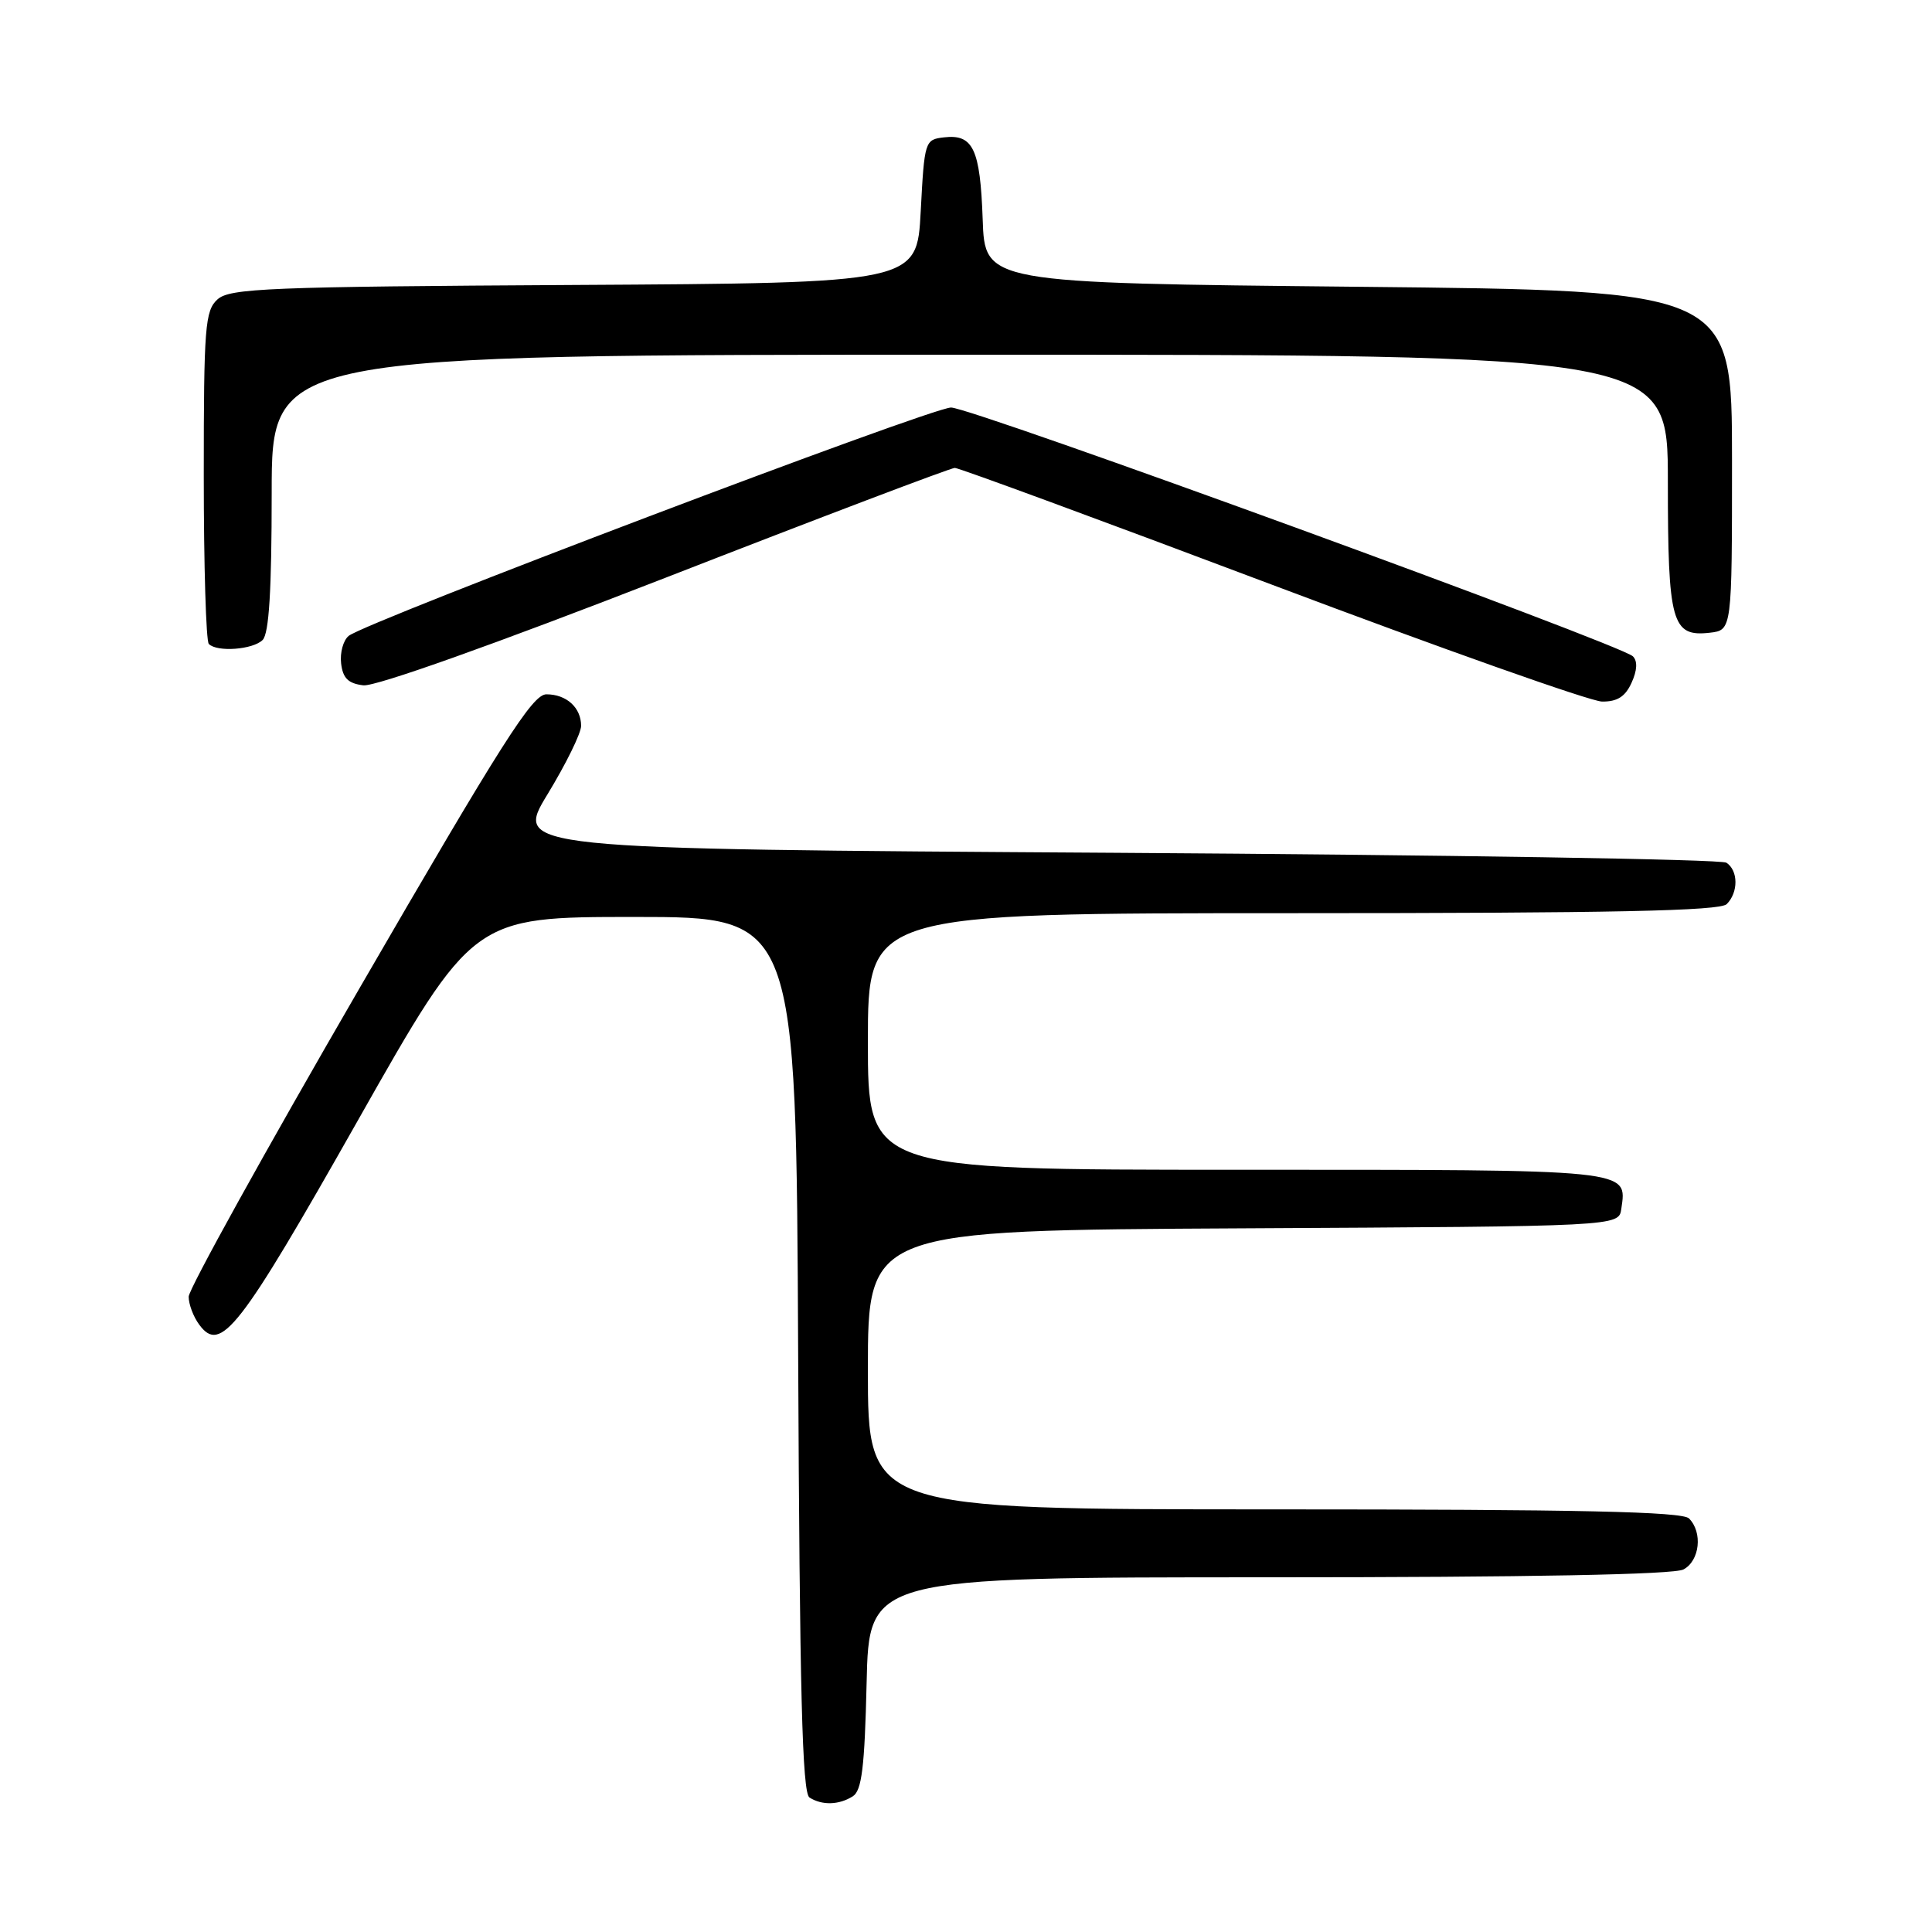 <?xml version="1.0" encoding="UTF-8" standalone="no"?>
<!DOCTYPE svg PUBLIC "-//W3C//DTD SVG 1.1//EN" "http://www.w3.org/Graphics/SVG/1.1/DTD/svg11.dtd" >
<svg xmlns="http://www.w3.org/2000/svg" xmlns:xlink="http://www.w3.org/1999/xlink" version="1.1" viewBox="0 0 256 256">
 <g >
 <path fill="currentColor"
d=" M 113.00 238.02 C 114.19 237.27 114.57 234.17 114.83 223.04 C 115.15 209.00 115.15 209.00 168.14 209.00 C 202.76 209.00 221.80 208.64 223.07 207.96 C 225.23 206.81 225.64 203.04 223.80 201.20 C 222.90 200.30 209.31 200.00 168.80 200.00 C 115.00 200.00 115.00 200.00 115.00 181.51 C 115.00 163.02 115.00 163.02 164.75 162.76 C 214.50 162.50 214.50 162.50 214.83 160.19 C 215.58 154.89 216.63 155.00 163.88 155.00 C 115.00 155.00 115.00 155.00 115.00 138.00 C 115.00 121.00 115.00 121.00 171.30 121.00 C 213.76 121.00 227.90 120.70 228.80 119.80 C 230.36 118.24 230.34 115.34 228.75 114.31 C 228.06 113.86 191.64 113.28 147.81 113.00 C 68.13 112.50 68.13 112.50 72.56 105.23 C 75.00 101.22 77.00 97.15 77.00 96.18 C 77.00 93.76 75.06 92.00 72.40 92.00 C 70.55 92.00 66.54 98.31 47.60 131.01 C 35.17 152.46 25.00 170.83 25.00 171.82 C 25.00 172.81 25.62 174.47 26.39 175.51 C 29.24 179.41 31.69 176.26 47.41 148.48 C 62.68 121.50 62.68 121.50 84.09 121.50 C 105.50 121.50 105.50 121.50 105.76 179.45 C 105.96 224.28 106.30 237.57 107.26 238.18 C 108.92 239.24 111.17 239.18 113.00 238.02 Z  M 216.19 90.47 C 216.94 88.83 217.00 87.60 216.37 86.97 C 214.79 85.39 128.77 54.00 126.02 54.00 C 123.40 54.00 48.46 82.41 46.20 84.26 C 45.48 84.85 45.03 86.49 45.20 87.91 C 45.43 89.87 46.14 90.57 48.15 90.81 C 49.76 90.99 65.38 85.43 88.17 76.56 C 108.72 68.55 125.98 62.00 126.52 62.00 C 127.06 62.00 145.95 68.96 168.50 77.46 C 191.05 85.96 210.75 92.94 212.27 92.96 C 214.29 92.99 215.36 92.31 216.19 90.47 Z  M 34.80 84.80 C 35.65 83.95 36.00 78.20 36.00 65.30 C 36.00 47.00 36.00 47.00 128.50 47.00 C 221.00 47.00 221.00 47.00 221.00 63.81 C 221.00 82.54 221.52 84.41 226.55 83.84 C 229.50 83.50 229.50 83.50 229.50 61.00 C 229.50 38.50 229.50 38.50 180.00 38.00 C 130.50 37.50 130.50 37.50 130.21 29.05 C 129.88 19.74 128.95 17.75 125.09 18.20 C 122.55 18.49 122.49 18.68 122.00 28.00 C 121.50 37.50 121.50 37.50 76.07 37.76 C 35.54 37.99 30.44 38.20 28.82 39.67 C 27.17 41.16 27.00 43.31 27.00 62.99 C 27.00 74.91 27.30 84.97 27.67 85.33 C 28.77 86.44 33.52 86.08 34.80 84.80 Z "/>
</g>
</svg>